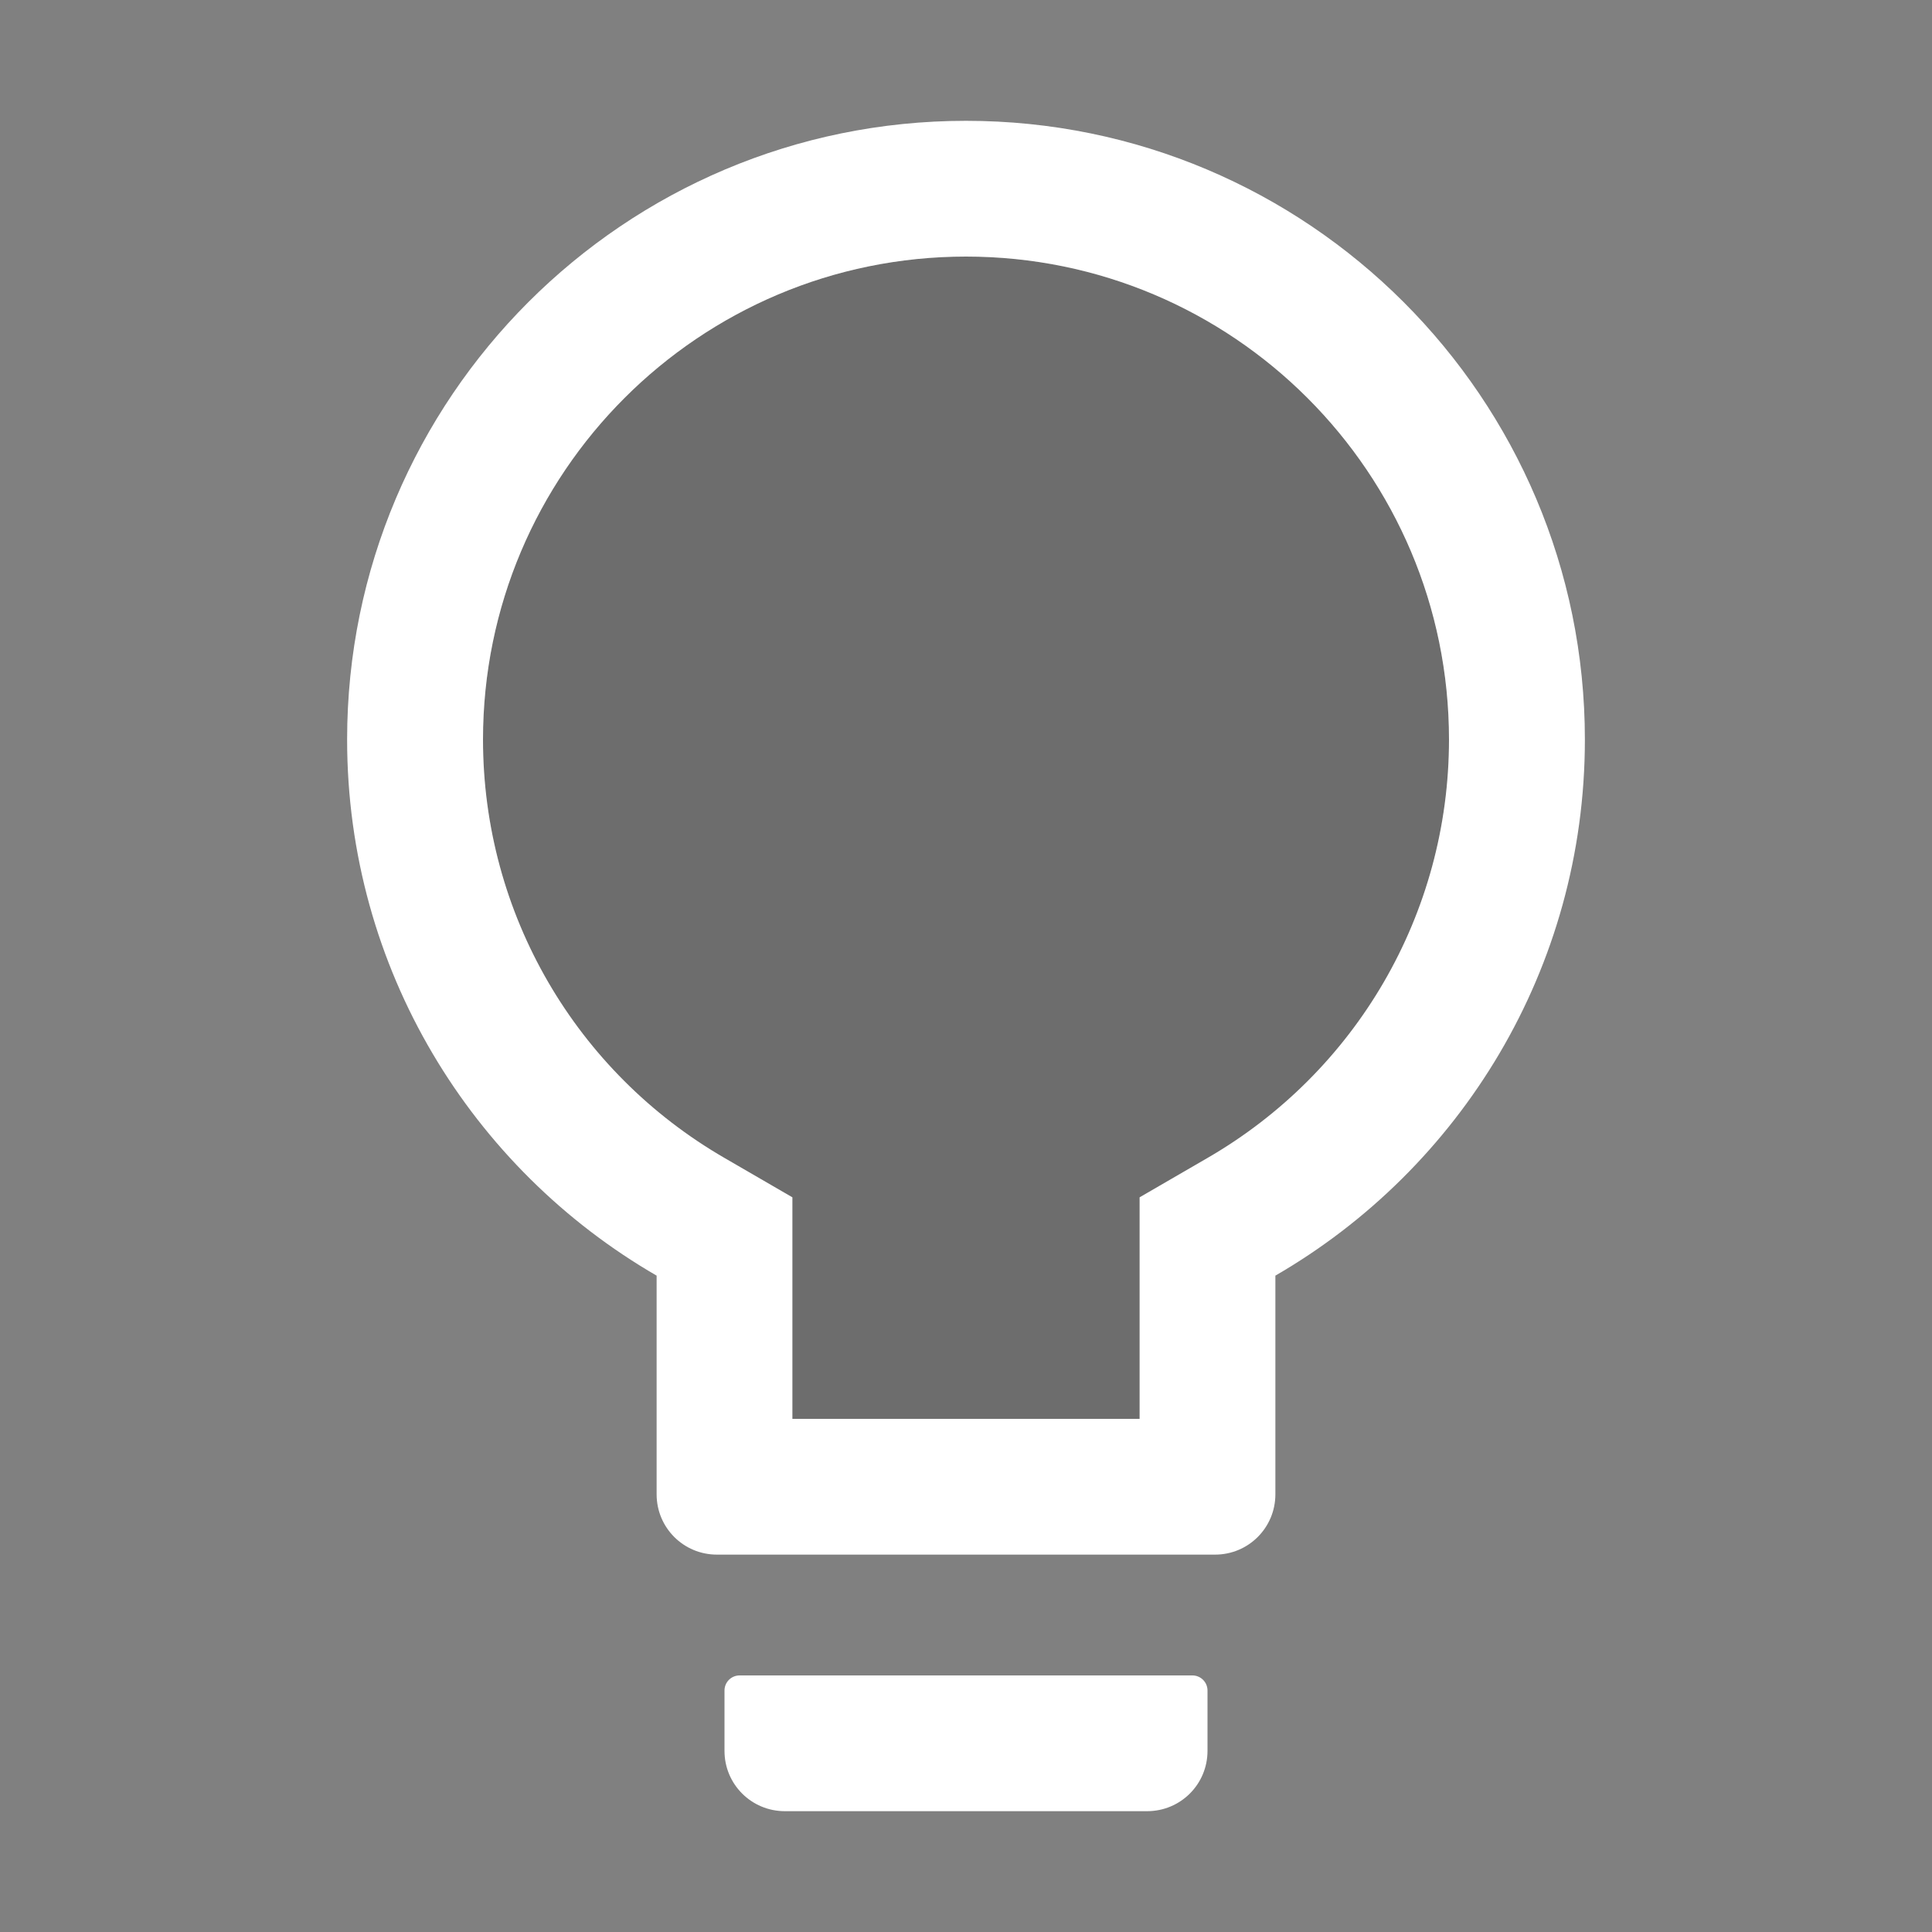 <svg width="15" height="15" viewBox="0 0 15 15" fill="none" xmlns="http://www.w3.org/2000/svg">
<rect x="0" y="0" width="15" height="15" fill="#808080" stroke="none"/>
<g id="ant-design:bulb-twotone">
<path id="Vector" d="M7.5 1.992C5.429 1.992 3.75 3.671 3.75 5.742C3.75 7.097 4.474 8.325 5.626 8.991L6.152 9.296V11.016H8.848V9.296L9.374 8.991C10.526 8.325 11.25 7.097 11.25 5.742C11.25 3.671 9.571 1.992 7.5 1.992Z" fill="black" fill-opacity="0.15"/>
<path id="Vector_2" d="M9.258 13.008H5.742C5.678 13.008 5.625 13.06 5.625 13.125V13.594C5.625 13.853 5.834 14.062 6.094 14.062H8.906C9.166 14.062 9.375 13.853 9.375 13.594V13.125C9.375 13.06 9.322 13.008 9.258 13.008ZM7.5 0.938C4.847 0.938 2.695 3.089 2.695 5.742C2.695 7.521 3.662 9.073 5.098 9.904V11.602C5.098 11.861 5.307 12.07 5.566 12.07H9.434C9.693 12.07 9.902 11.861 9.902 11.602V9.904C11.338 9.073 12.305 7.521 12.305 5.742C12.305 3.089 10.153 0.938 7.5 0.938ZM9.374 8.991L8.848 9.296V11.016H6.152V9.296L5.626 8.991C4.474 8.325 3.75 7.097 3.75 5.742C3.75 3.671 5.429 1.992 7.5 1.992C9.571 1.992 11.25 3.671 11.25 5.742C11.25 7.097 10.526 8.325 9.374 8.991Z" fill="white"/>
</g>
</svg>
